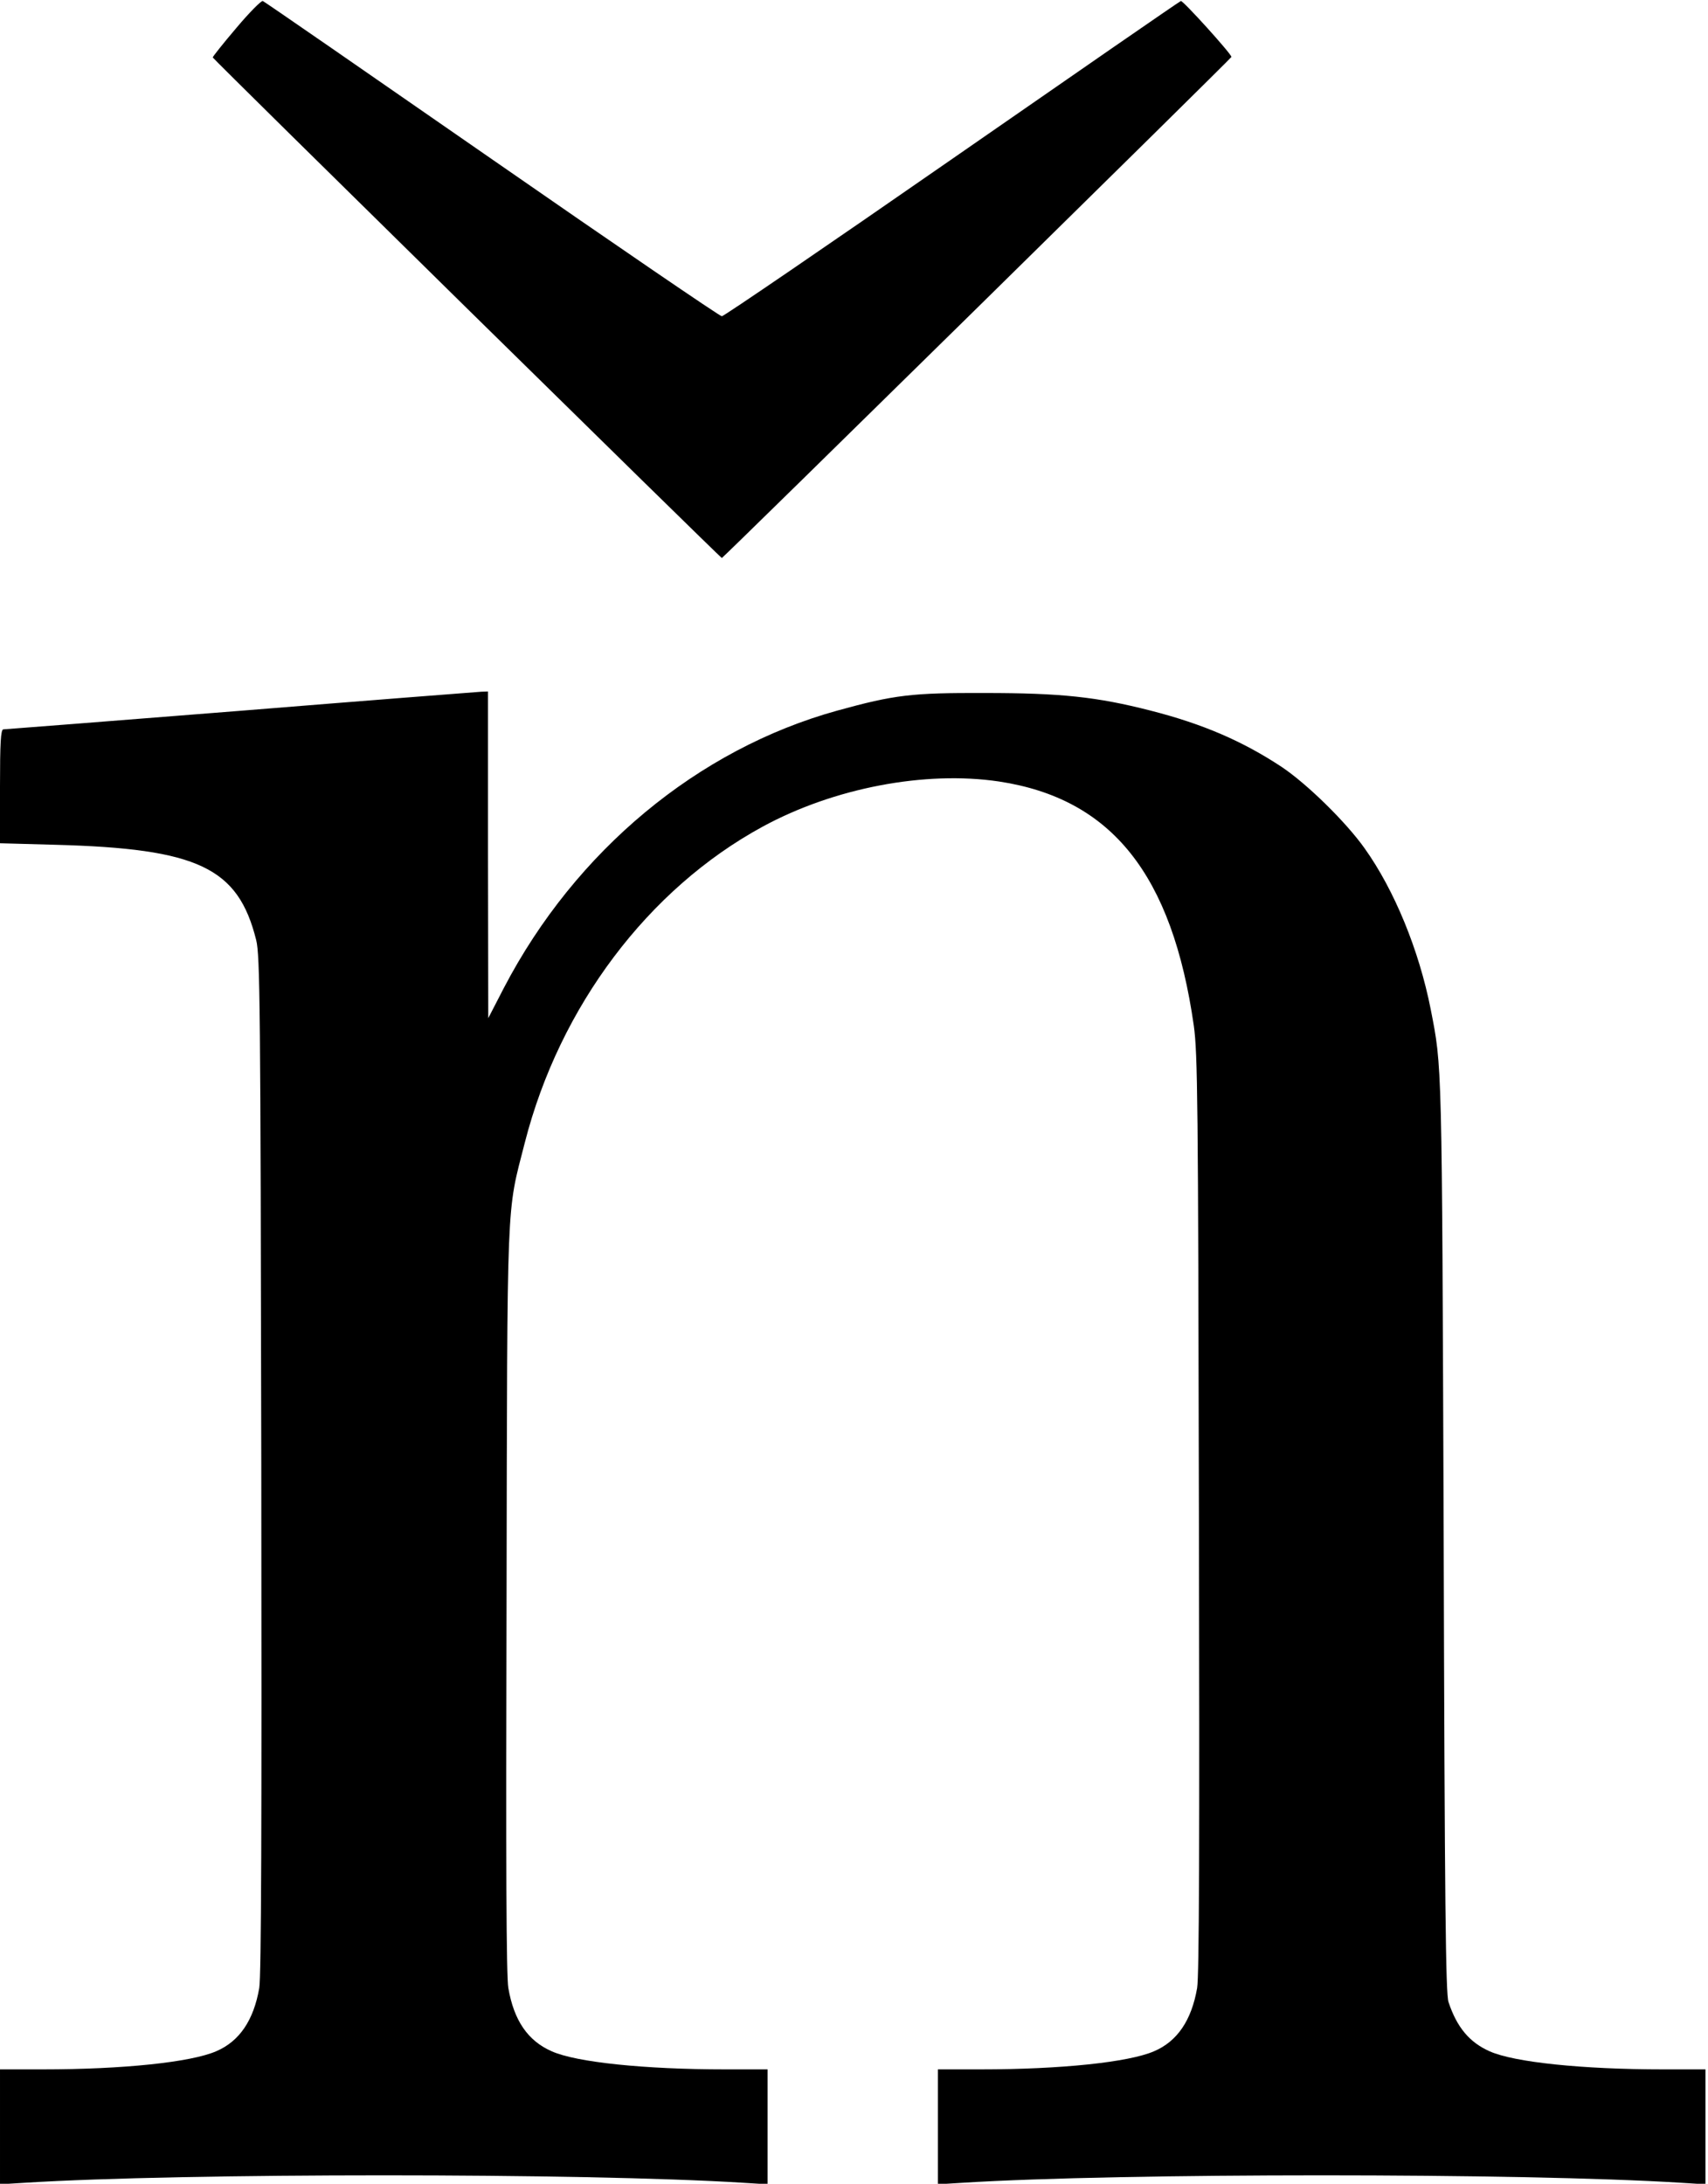 <?xml version="1.0" standalone="no"?>
<!DOCTYPE svg PUBLIC "-//W3C//DTD SVG 20010904//EN"
 "http://www.w3.org/TR/2001/REC-SVG-20010904/DTD/svg10.dtd">
<svg version="1.0" xmlns="http://www.w3.org/2000/svg"
 width="672pt" height="859pt" viewBox="0 0 672 859"
 preserveAspectRatio="xMidYMid meet">
<g transform="translate(0,859) scale(0.1,-0.1)"
fill="#000000" stroke="none">
<path d="M929 8479 c-52 -61 -93 -113 -92 -115 7 -12 1998 -1969 2003 -1969 5
0 2005 1966 2005 1971 0 12 -192 224 -199 220 -6 -2 -411 -282 -901 -622 -490
-340 -897 -618 -905 -618 -8 0 -415 278 -905 618 -490 340 -895 620 -901 622
-5 3 -53 -45 -105 -107z"/>
<path d="M945 5794 c-506 -40 -926 -73 -932 -73 -10 -1 -13 -53 -13 -224 l0
-224 218 -6 c562 -15 719 -90 790 -375 15 -61 17 -251 20 -2062 2 -1428 0
-2013 -8 -2060 -22 -127 -78 -210 -170 -249 -100 -43 -366 -71 -682 -71 l-168
0 0 -226 0 -226 98 6 c617 39 2207 39 2825 0 l97 -6 0 226 0 226 -167 0 c-317
0 -586 28 -682 71 -94 41 -149 121 -171 249 -8 47 -10 482 -7 1525 3 1622 -1
1515 72 1801 137 535 485 997 935 1242 281 153 640 221 930 178 444 -67 682
-366 767 -961 15 -109 17 -289 20 -1920 3 -1296 1 -1818 -7 -1865 -22 -127
-78 -210 -170 -249 -100 -43 -366 -71 -682 -71 l-168 0 0 -226 0 -226 98 6
c617 39 2207 39 2825 0 l97 -6 0 226 0 226 -167 0 c-317 0 -586 28 -682 71
-79 35 -129 94 -162 194 -11 32 -15 379 -19 1840 -7 1880 -6 1834 -51 2065
-46 233 -143 469 -260 633 -73 103 -226 253 -326 320 -153 101 -309 169 -517
222 -211 54 -353 69 -651 69 -288 1 -355 -7 -580 -69 -550 -152 -1031 -552
-1312 -1090 l-62 -120 -1 643 0 642 -27 -1 c-16 -1 -442 -34 -948 -75z"/>
</g>
</svg>

